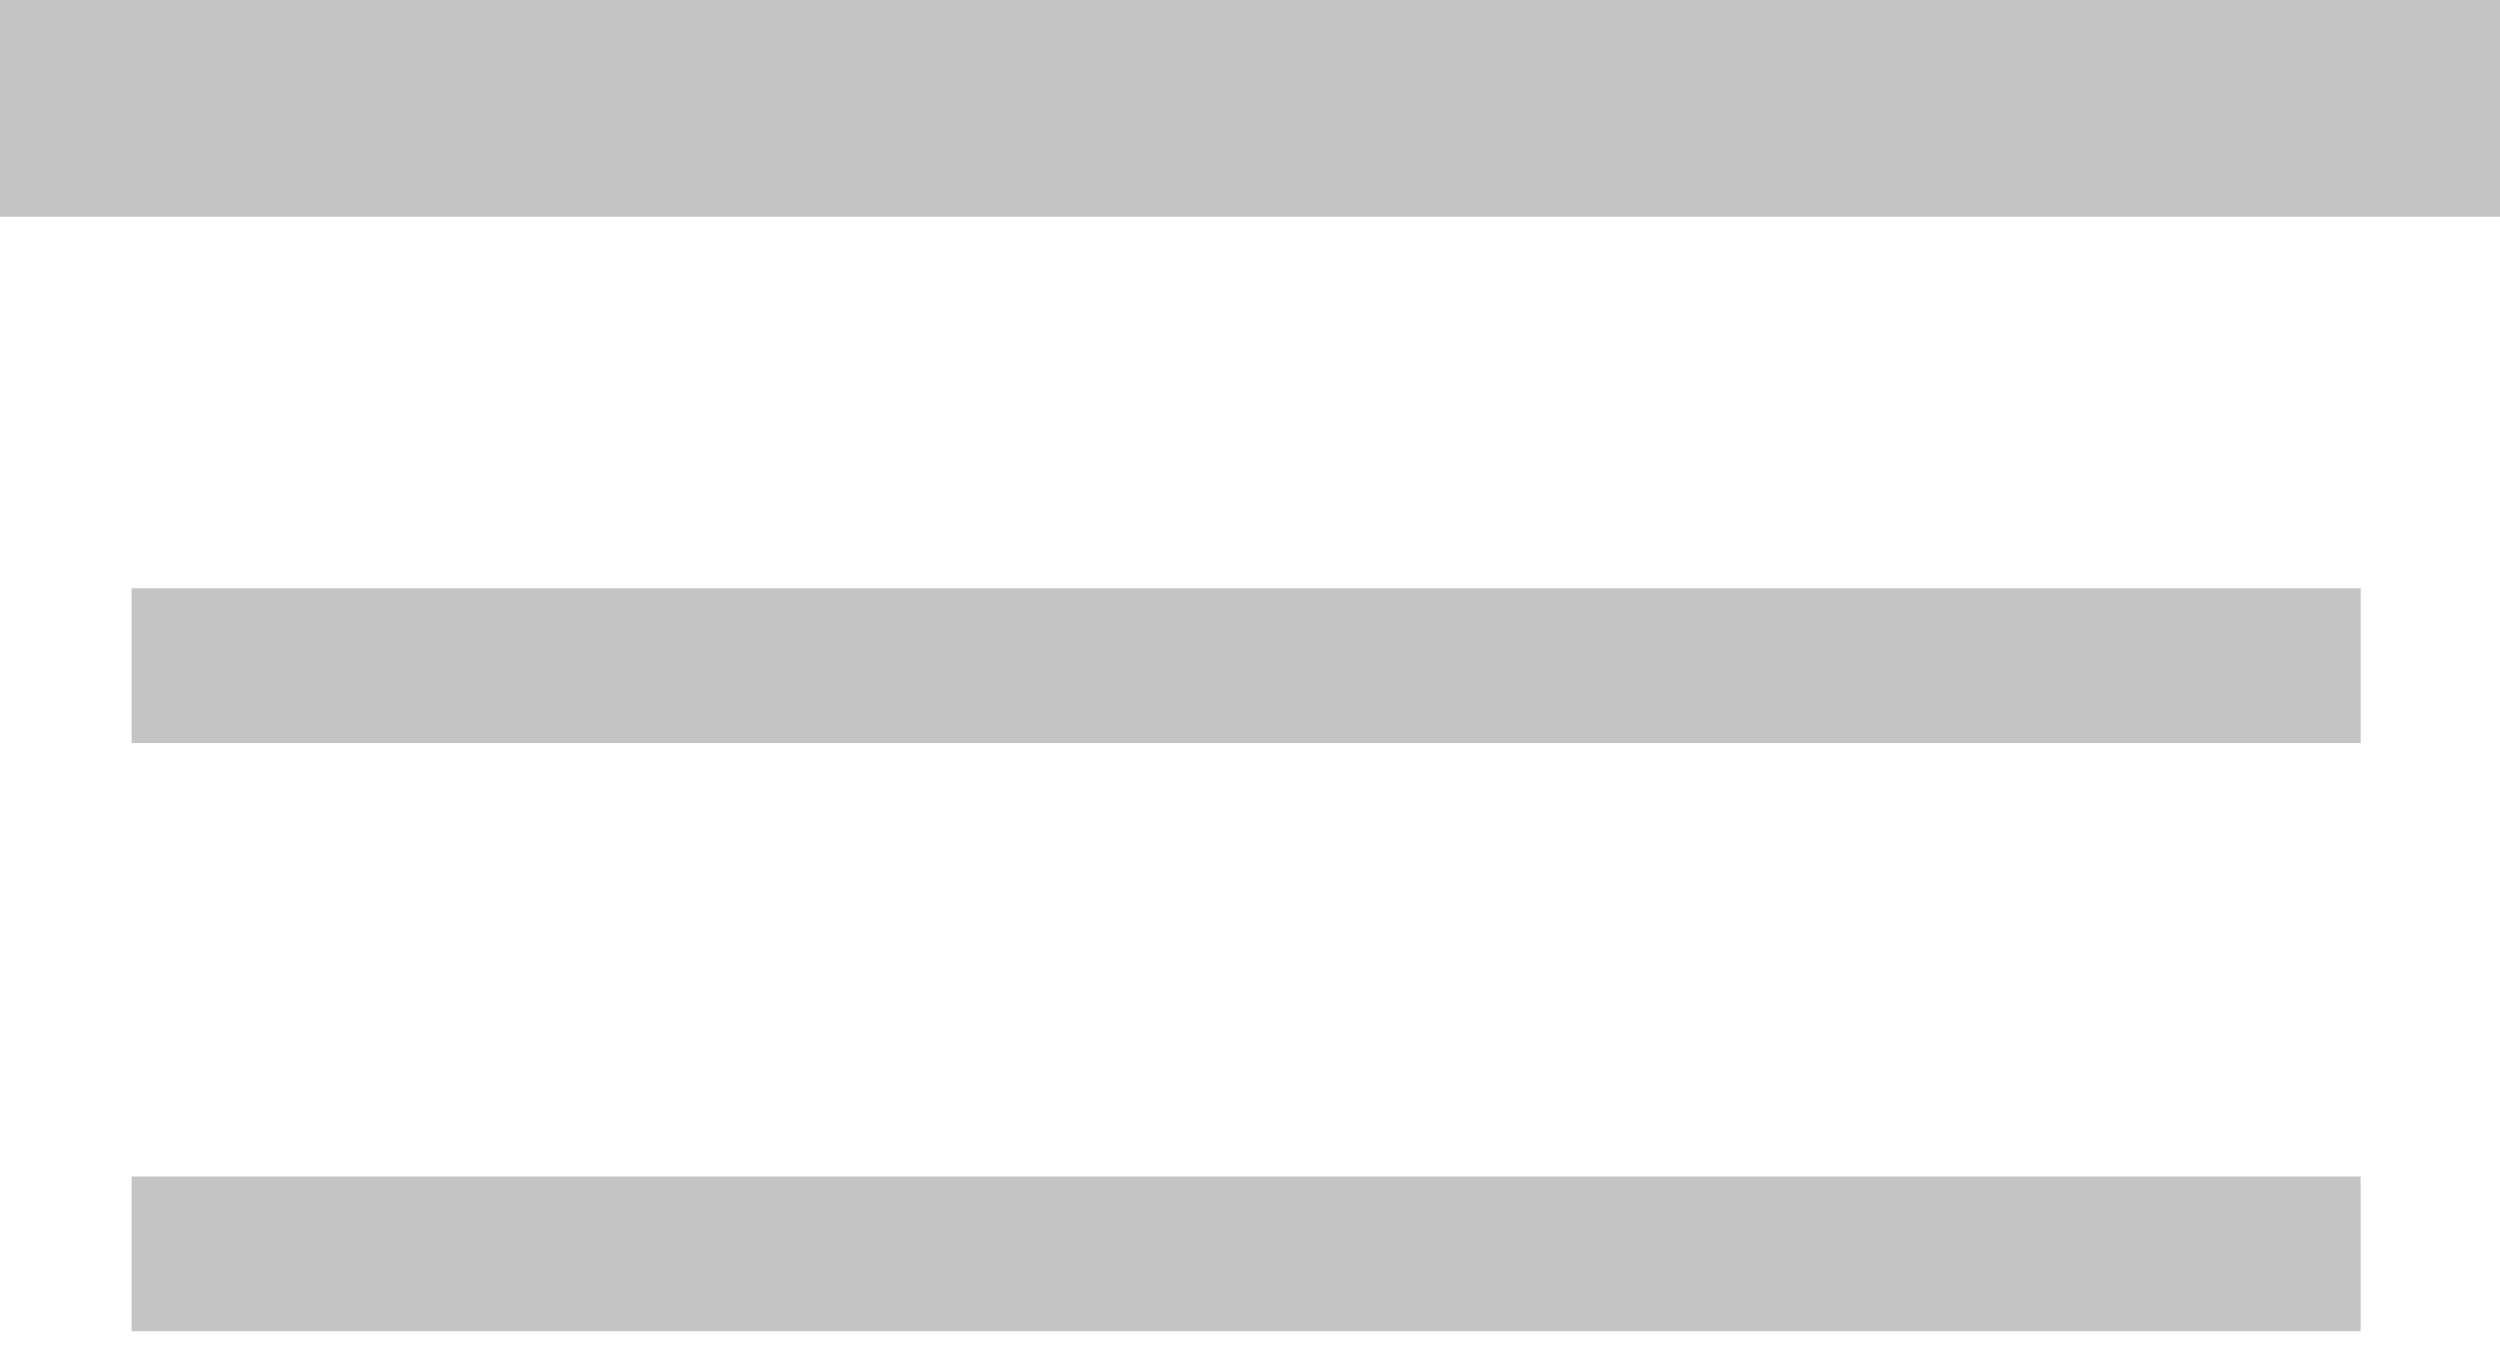 <svg width="323" height="177" viewBox="0 0 323 177" fill="none" xmlns="http://www.w3.org/2000/svg">
<rect width="323" height="28" fill="#C4C4C4"/>
<rect x="17" y="76" width="288" height="20" fill="#C4C4C4"/>
<rect x="17" y="152" width="288" height="20" fill="#C4C4C4"/>
</svg>
